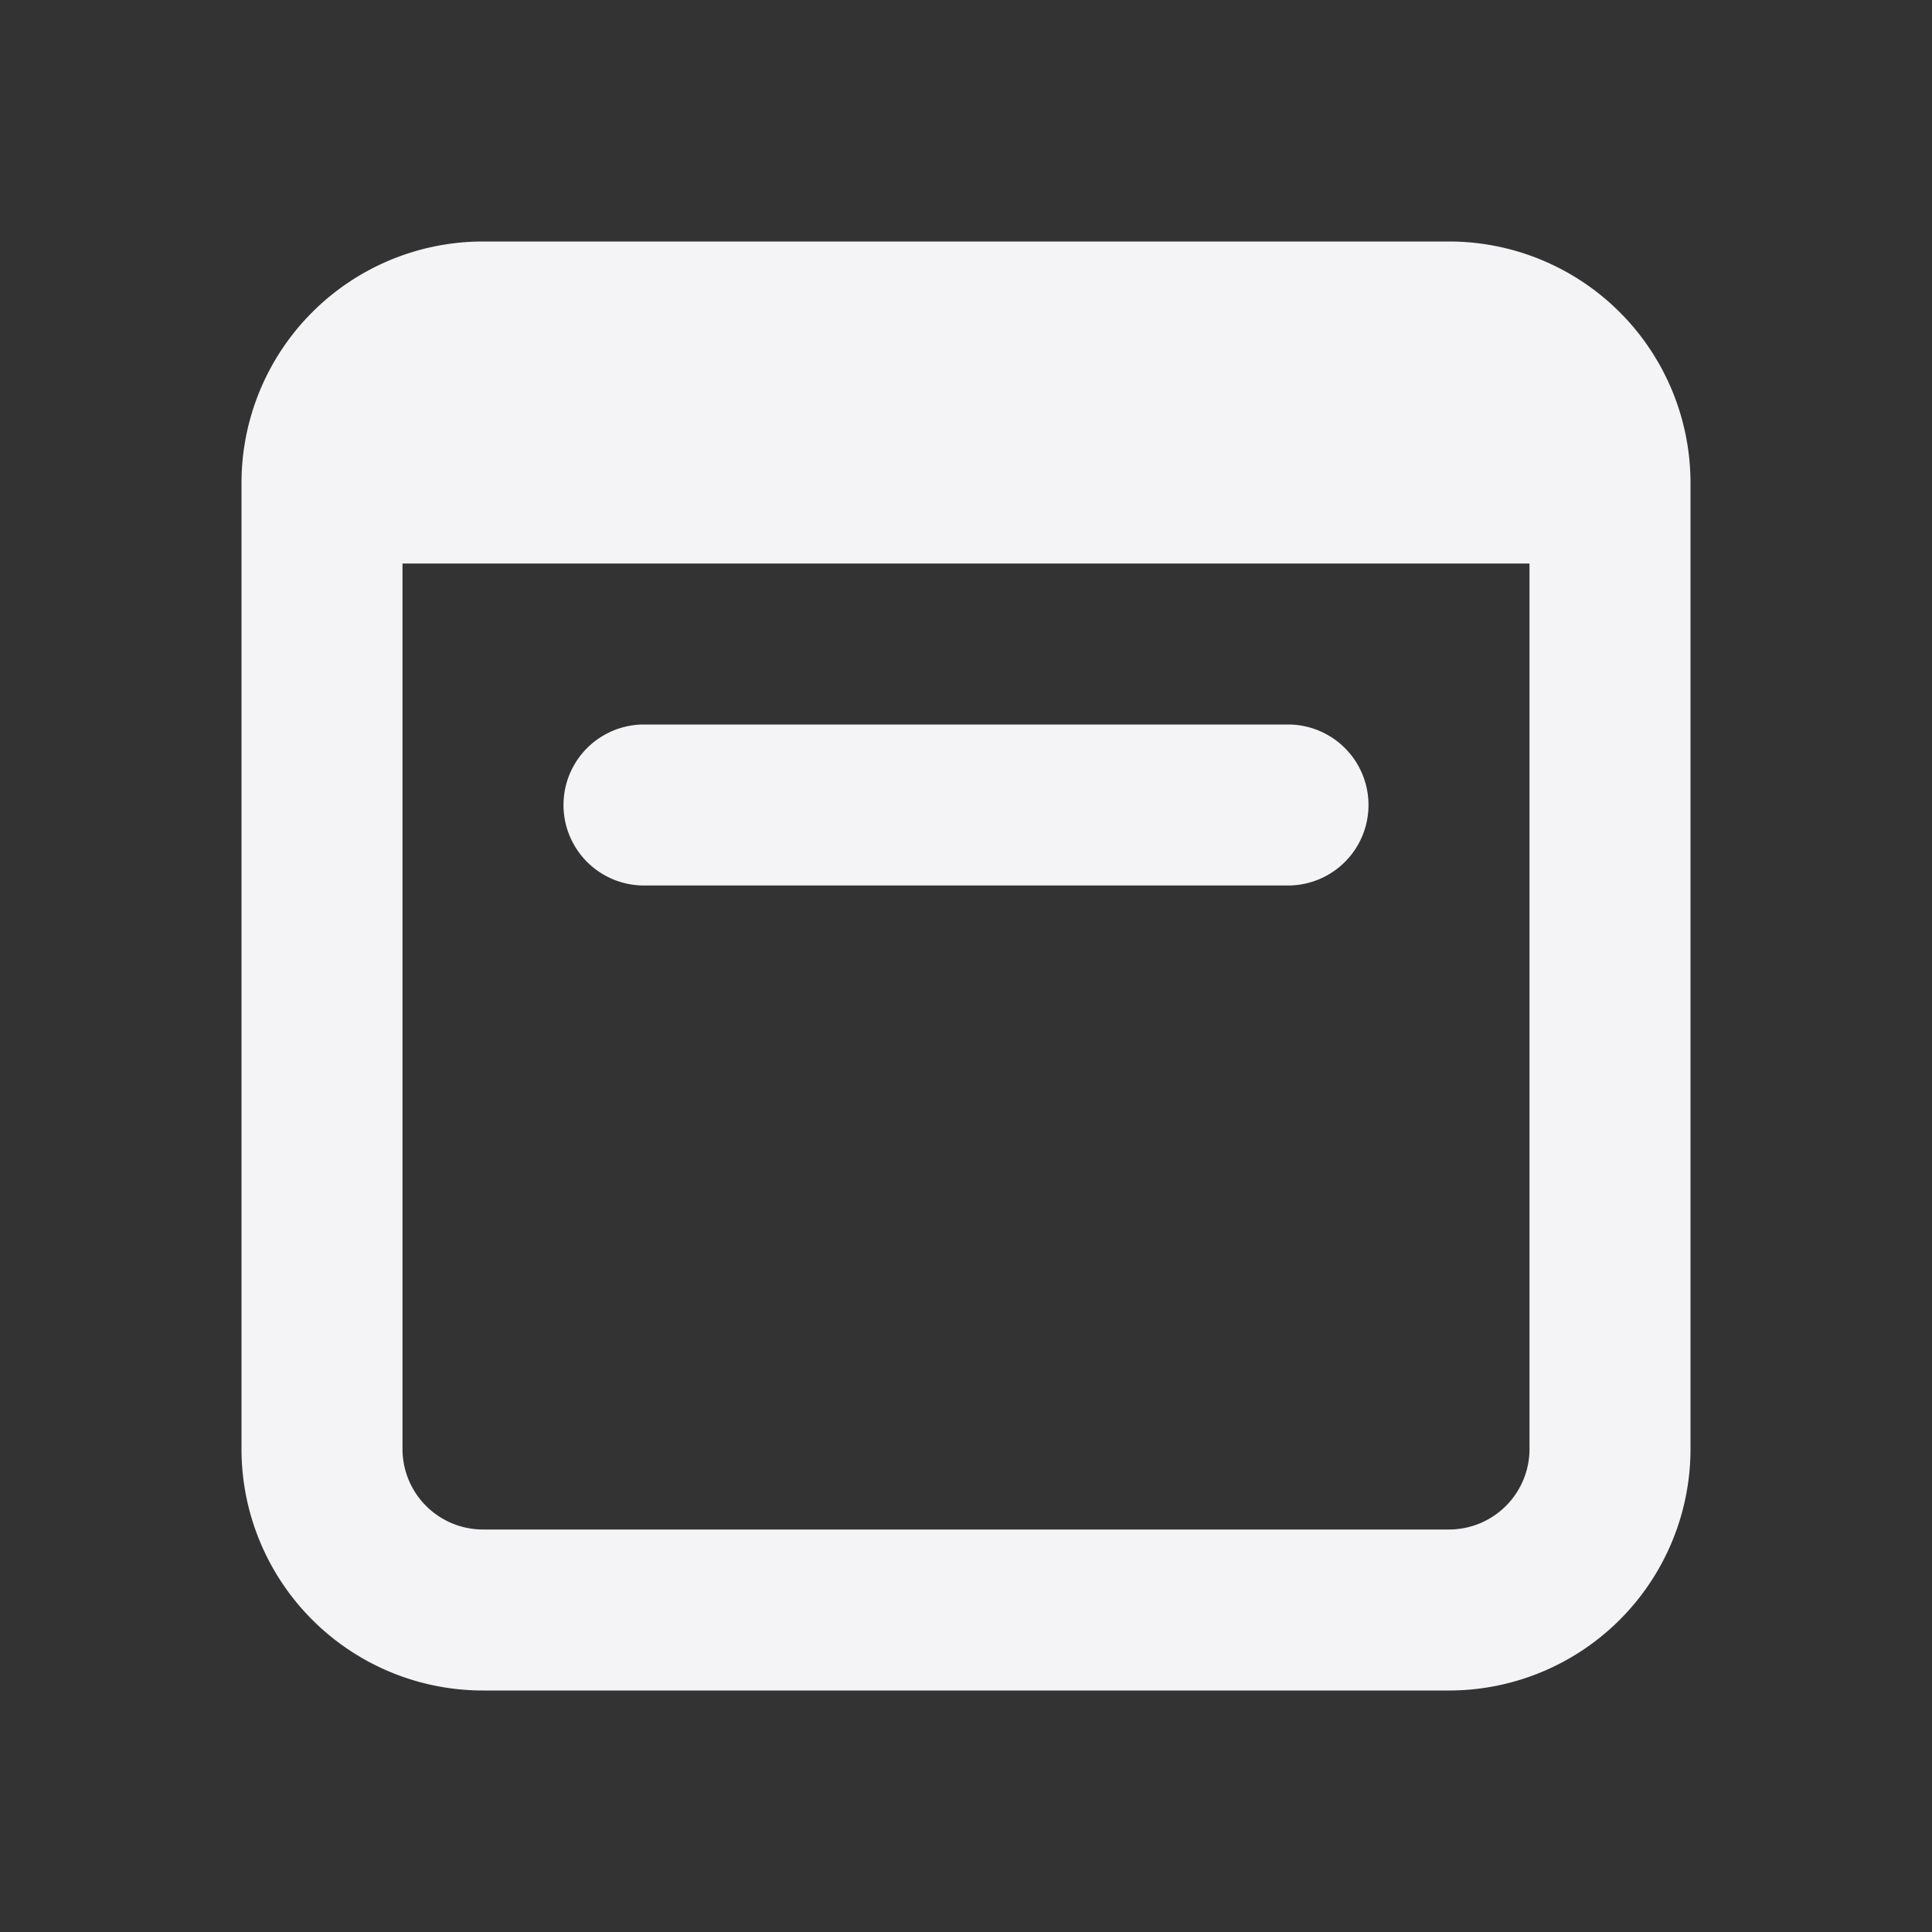 <svg fill="none" height="24" width="24" xmlns="http://www.w3.org/2000/svg"><rect width="100%" height="100%" fill="#333333" stroke="none"/><g fill="#f4f4f7"><path d="m8 9a1 1 0 1 0 0 2h8a1 1 0 1 0 0-2z"/><path clip-rule="evenodd" d="m6 3a3 3 0 0 0 -3 3v12a3 3 0 0 0 3 3h12a3 3 0 0 0 3-3v-12a3 3 0 0 0 -3-3zm-1 15v-11h14v11a1 1 0 0 1 -1 1h-12a1 1 0 0 1 -1-1z" fill-rule="evenodd"/></g></svg>